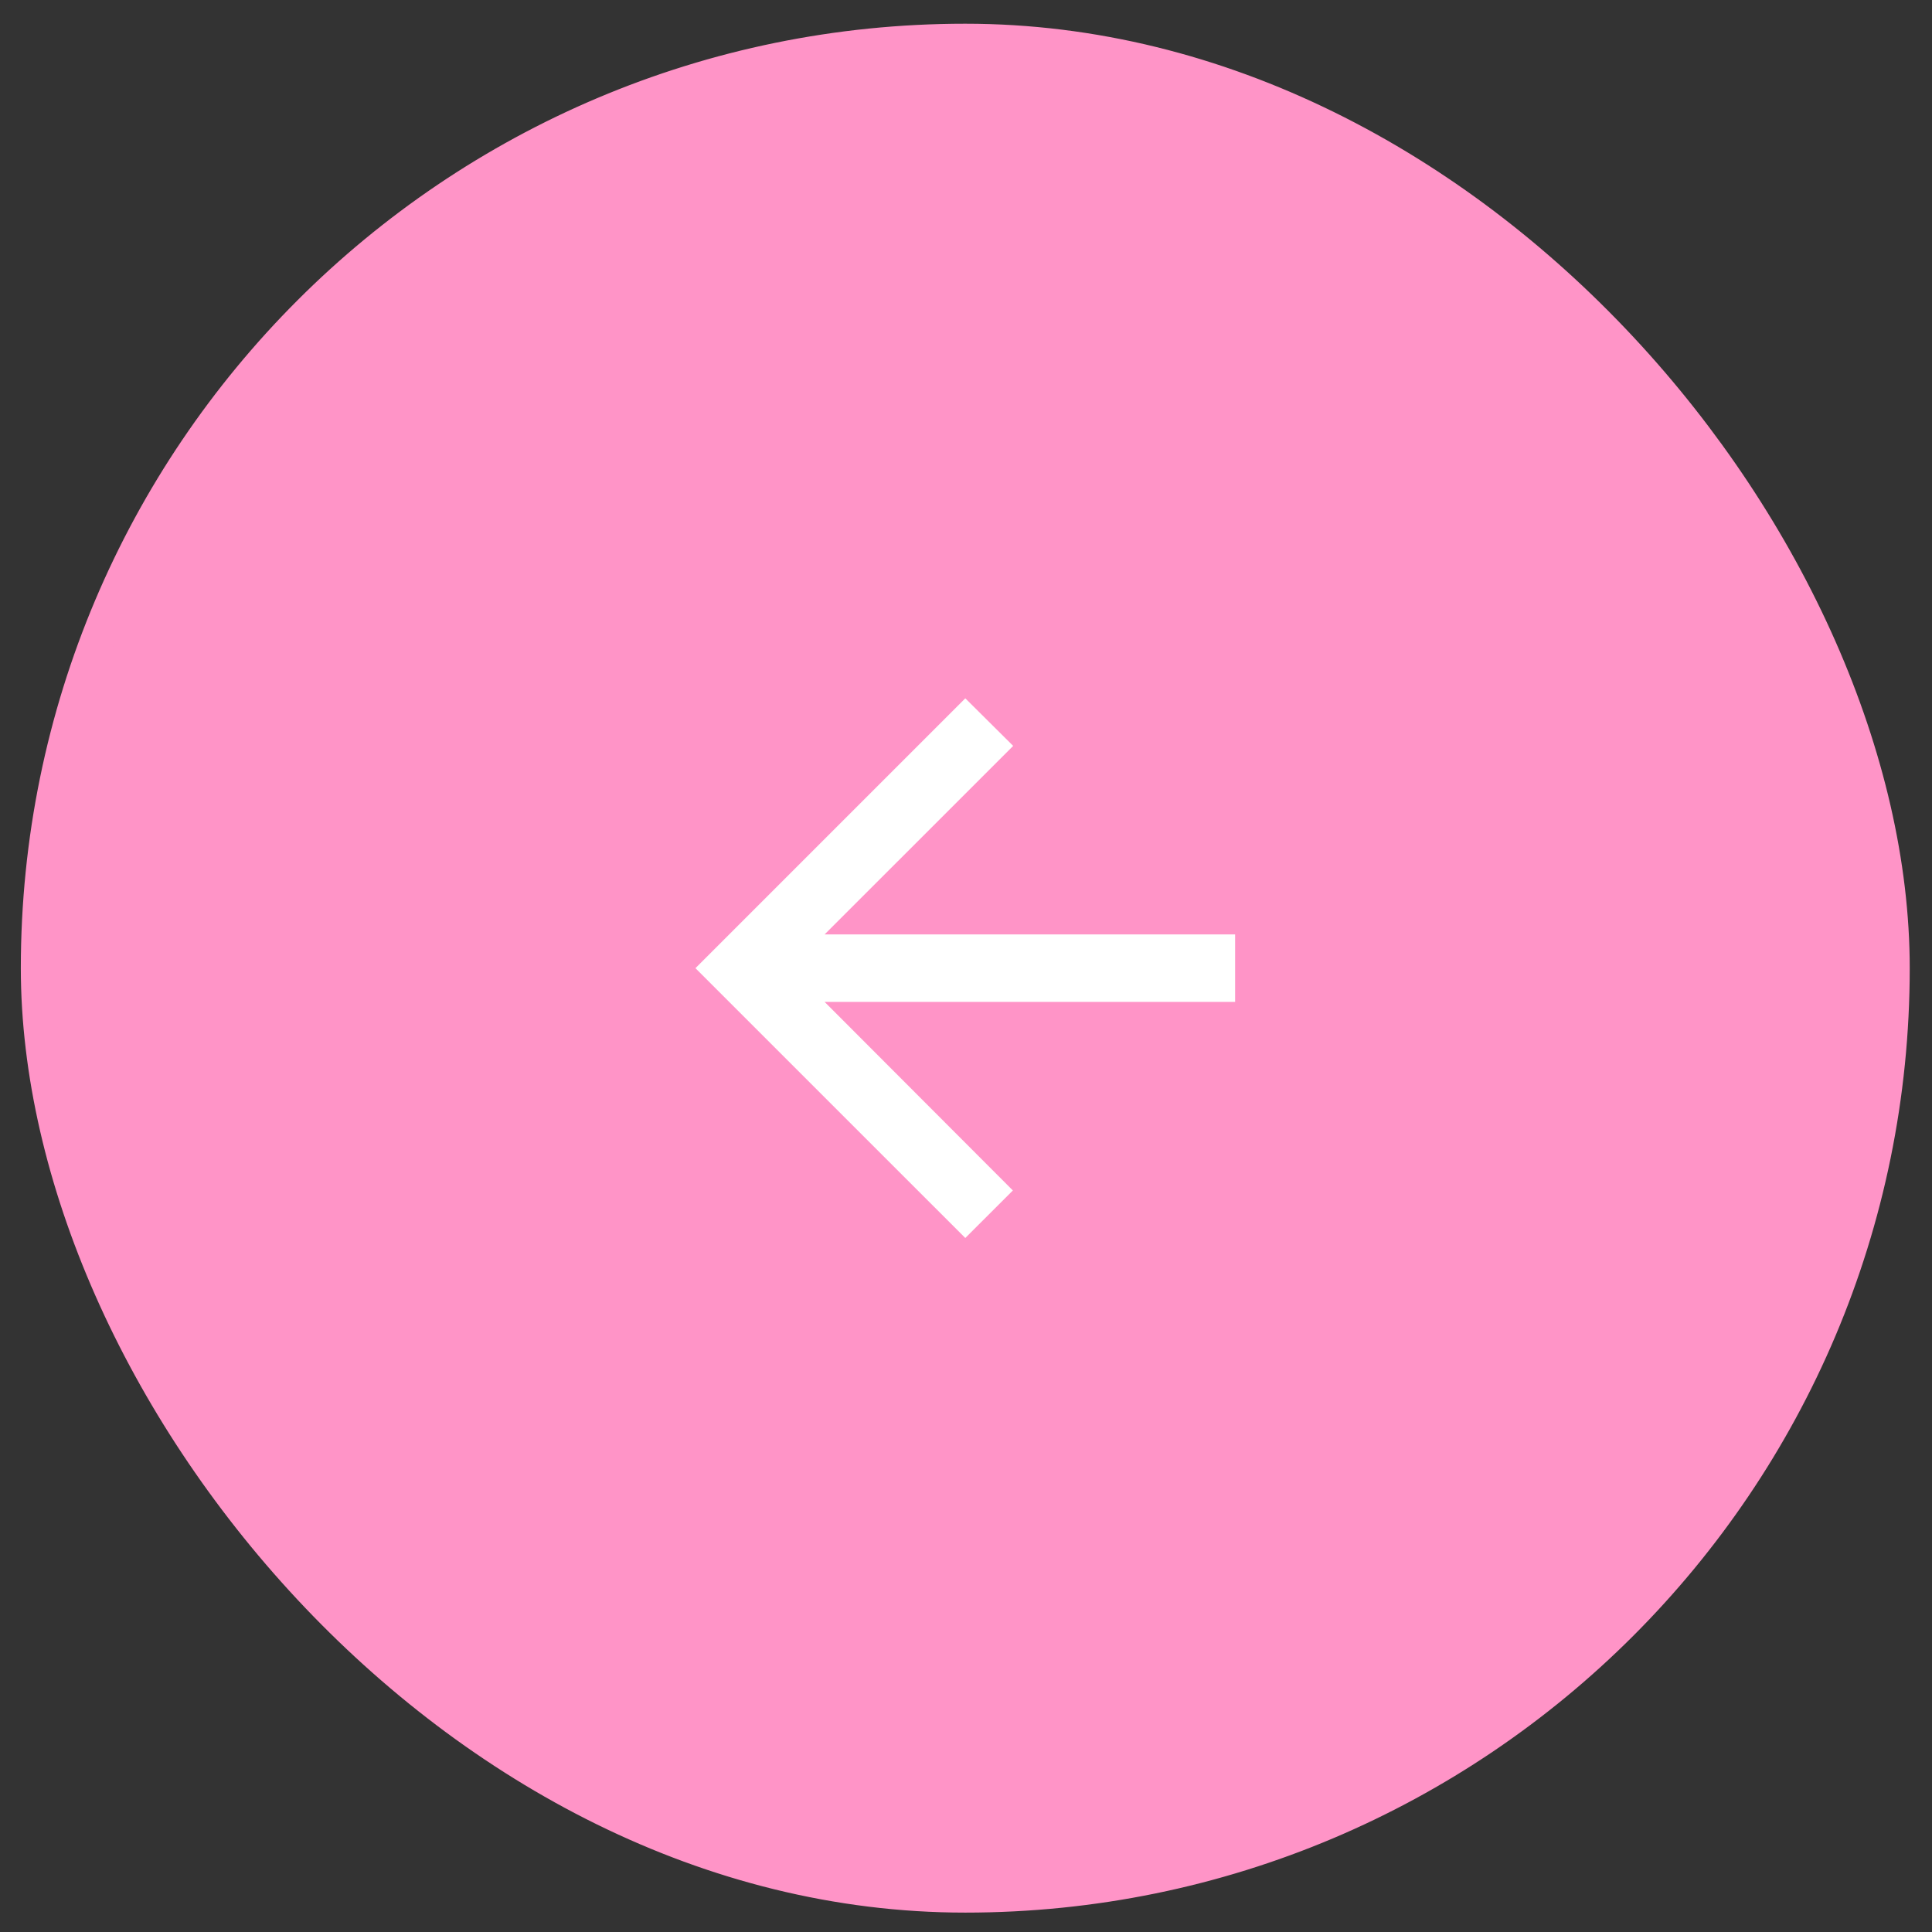 <svg width="55" height="55" fill="none" xmlns="http://www.w3.org/2000/svg"><rect width="100%" height="100%" fill="#333333" stroke="none"/><rect x="1.073" y="1.155" width="52.813" height="52.813" rx="26.407" fill="#FF94C7"/><path d="M35.161 26.601H23.475l5.368-5.367-1.363-1.354-7.682 7.682 7.682 7.681 1.354-1.353-5.359-5.368h11.686v-1.92Z" fill="#fff"/><rect x="1.073" y="1.155" width="52.813" height="52.813" rx="26.407" stroke="#FF94C7" stroke-width=".96"/></svg>